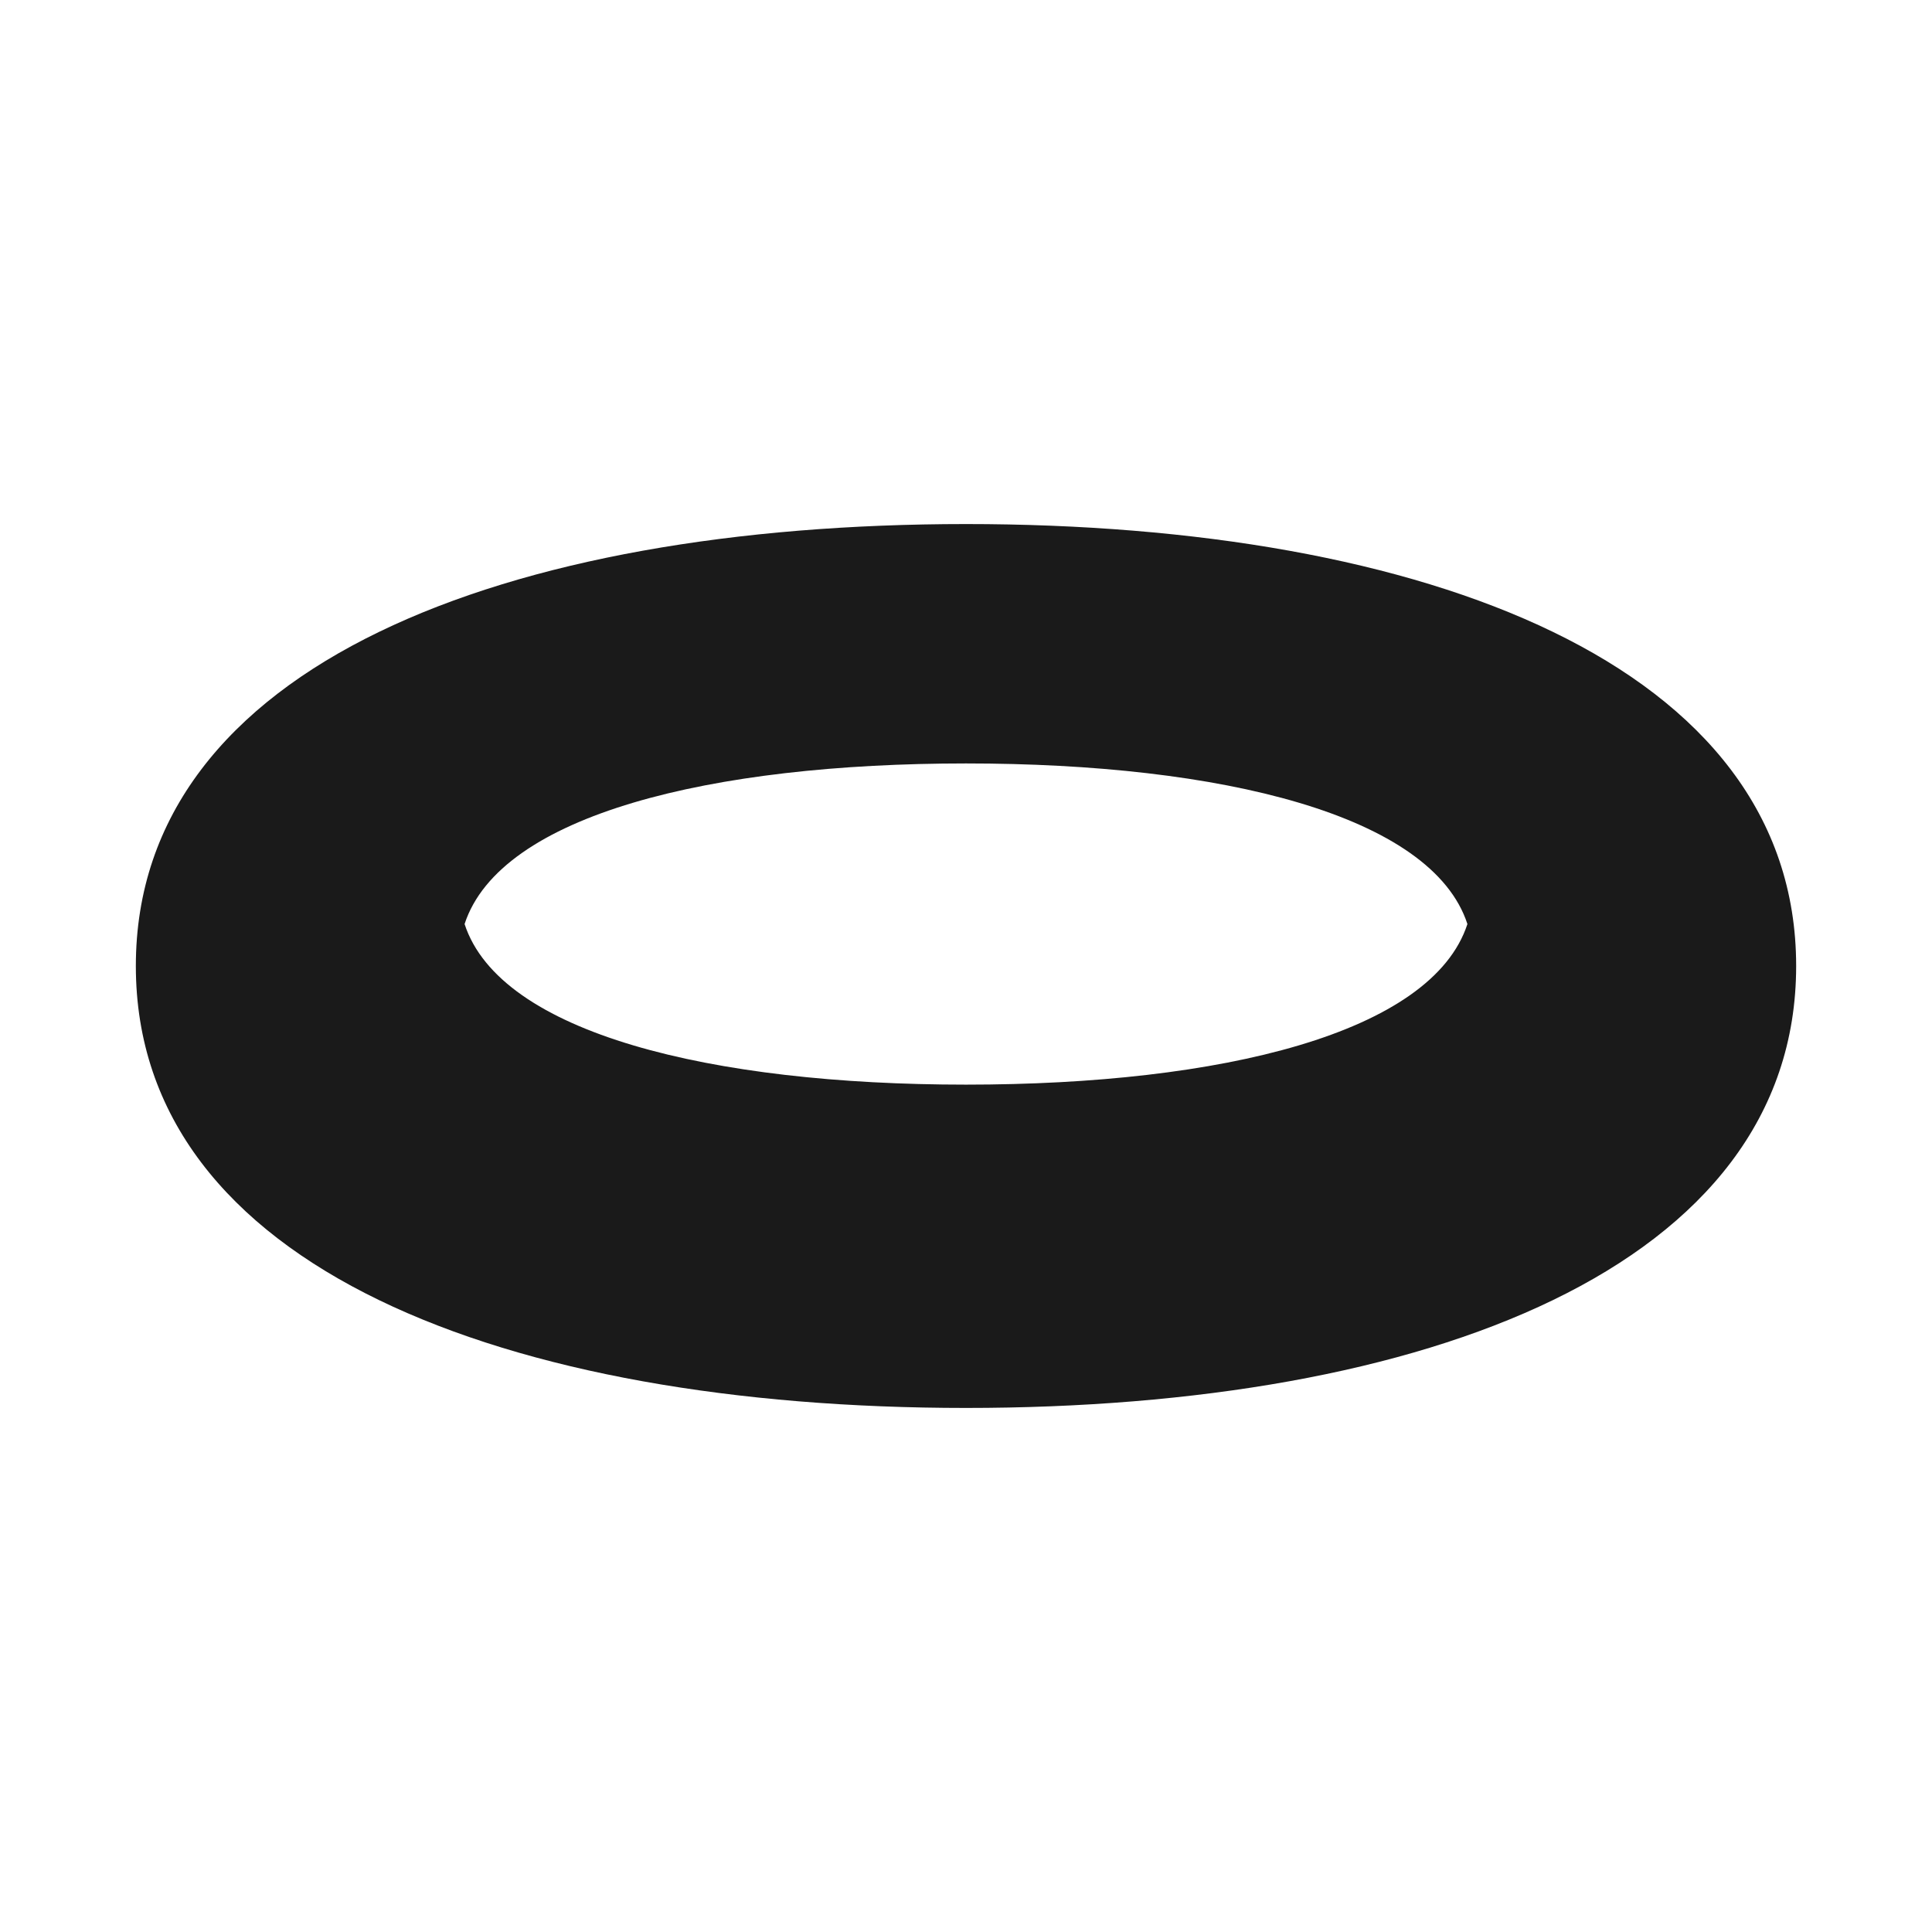 <?xml version="1.0" encoding="UTF-8"?>
<svg id="Layer_2" data-name="Layer 2" xmlns="http://www.w3.org/2000/svg" viewBox="0 0 64 64">
  <defs>
    <style>
      .cls-1 {
        fill: #606060;
        opacity: 0;
      }

      .cls-2 {
        fill: #1a1a1a;
      }
    </style>
  </defs>
  <g id="Black">
    <g id="Halo_Flat_Black" data-name="Halo Flat Black">
      <rect class="cls-1" width="64" height="64"/>
      <path class="cls-2" d="M32,17.36c-15.19,0-27.5,4.65-27.5,14.64s12.31,14.64,27.5,14.64,27.5-4.65,27.5-14.64-12.31-14.64-27.5-14.64Zm0,18.57c-8.44,0-15.43-1.7-16.61-5.32,1.18-3.62,8.16-5.32,16.61-5.32s15.43,1.7,16.61,5.32c-1.18,3.62-8.16,5.32-16.61,5.32Z"/>
    </g>
  </g>
</svg>